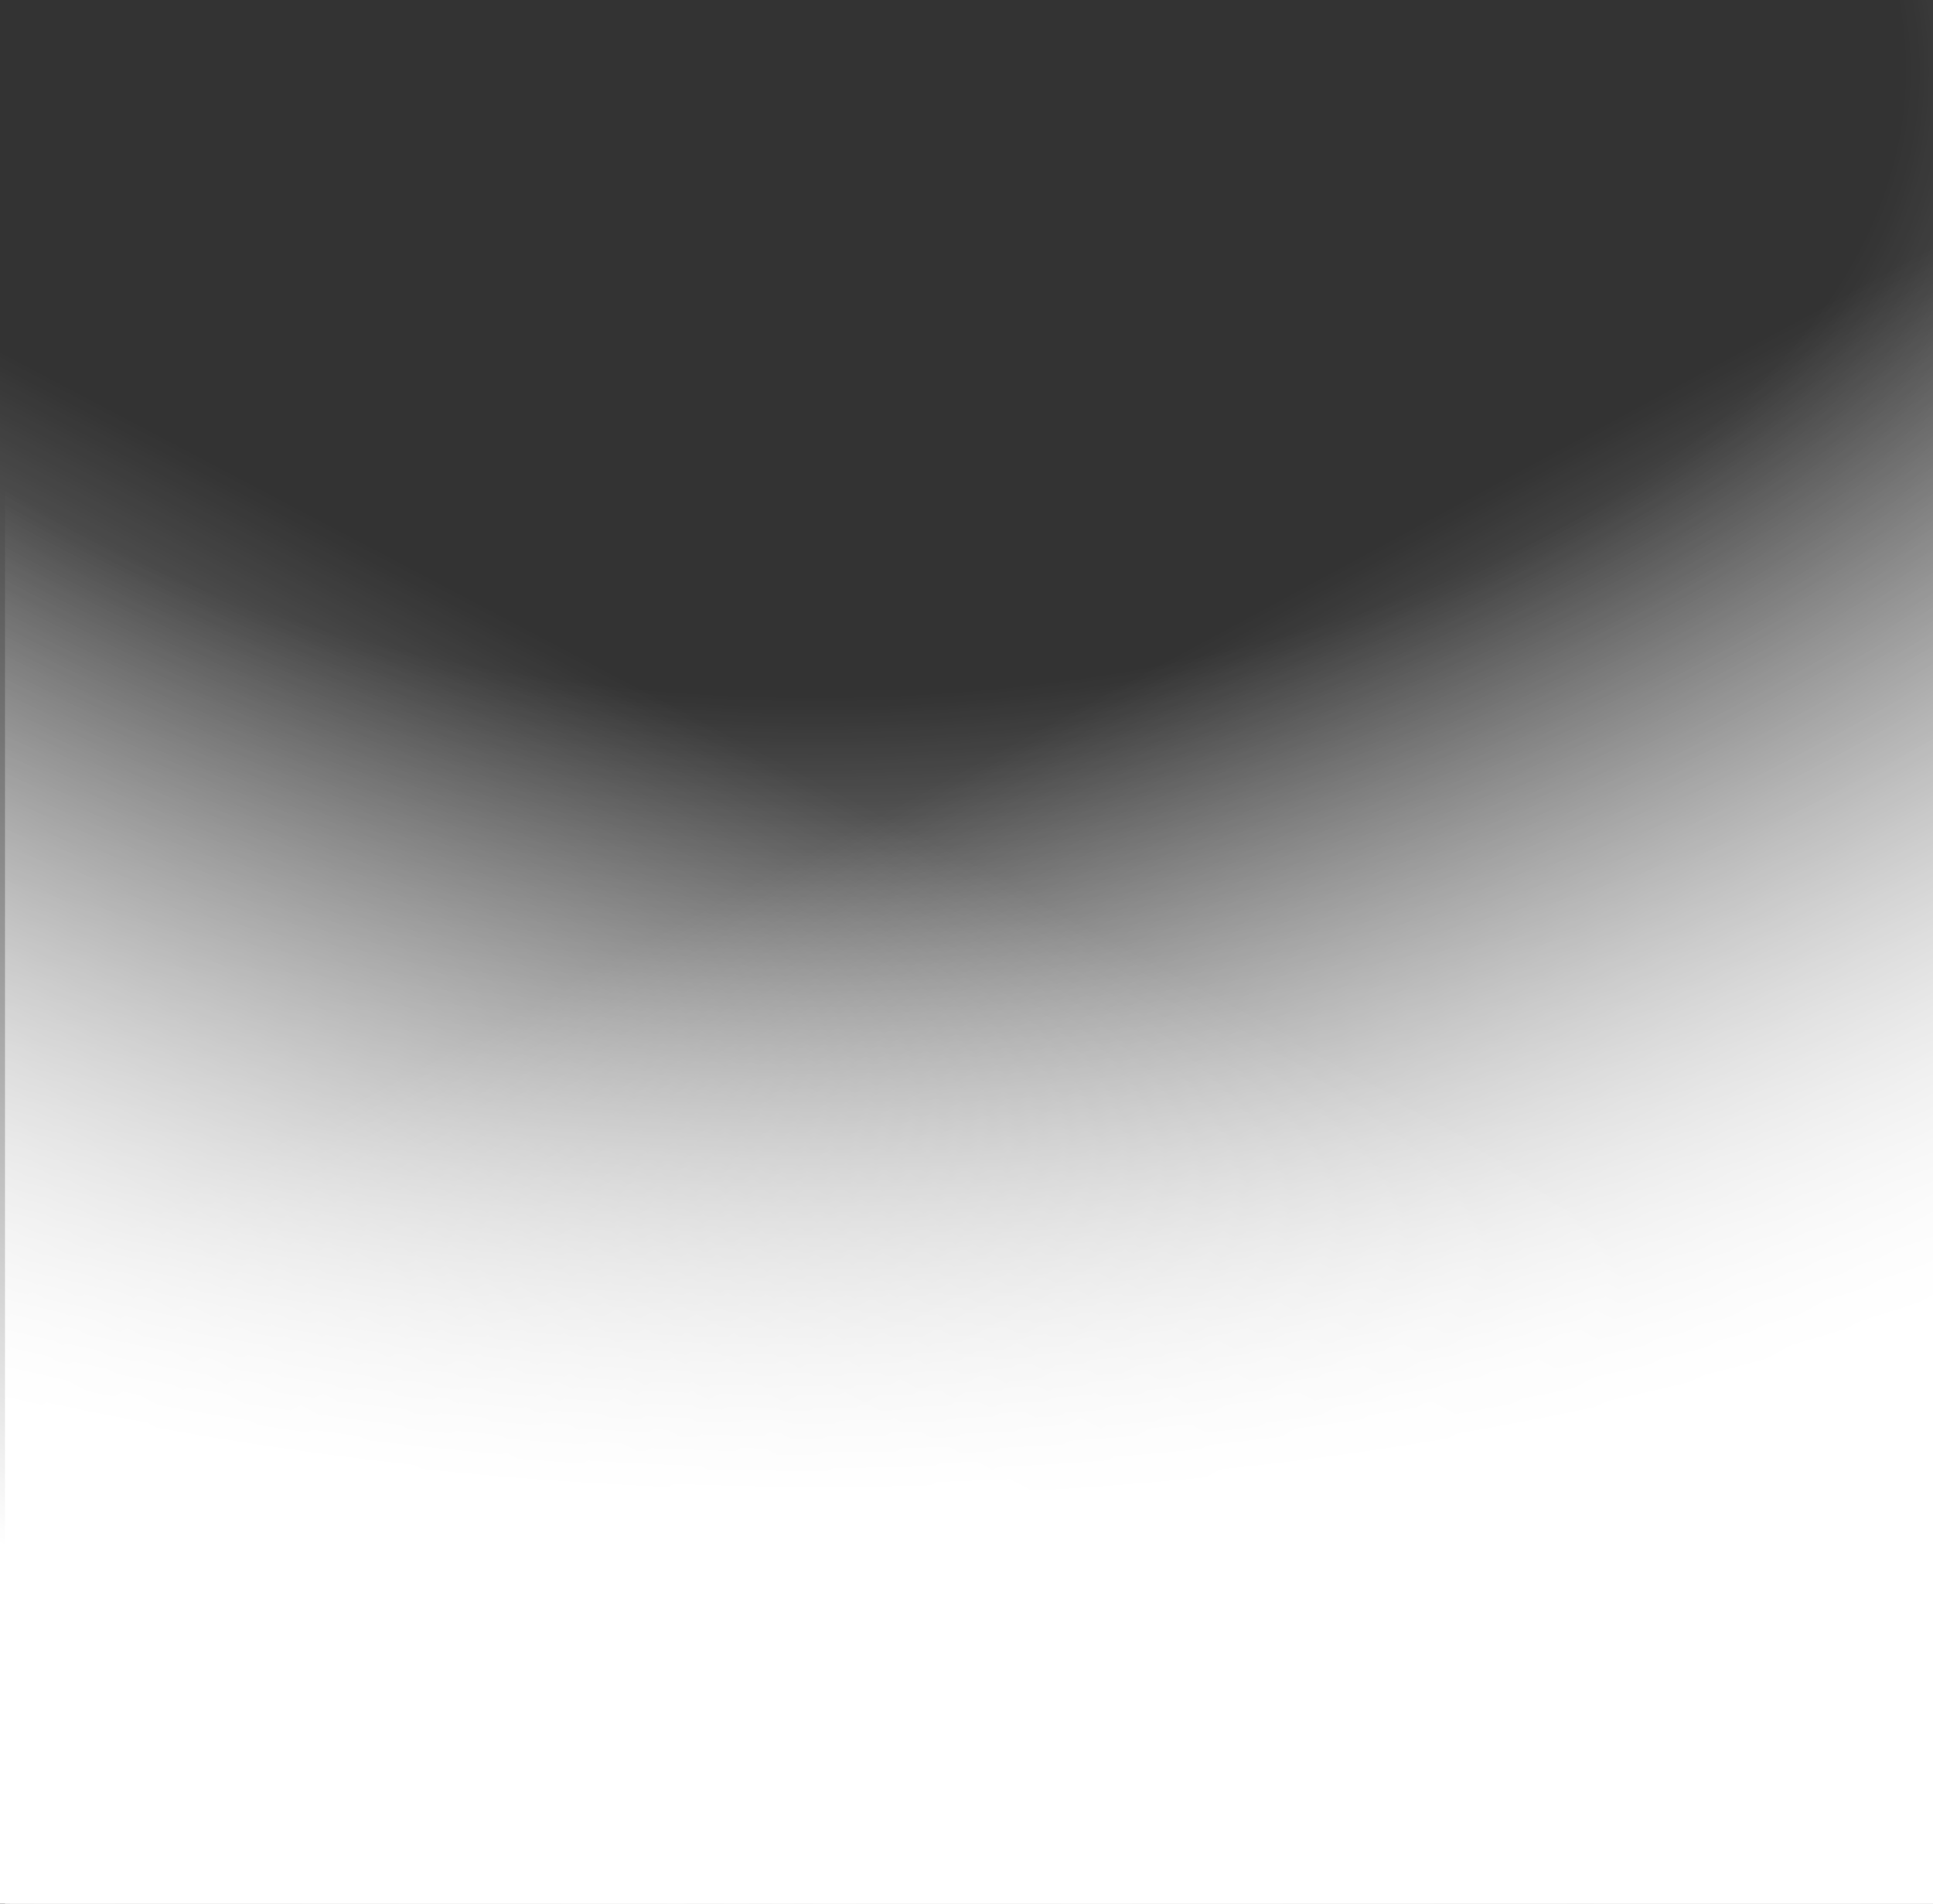<?xml version="1.0" encoding="utf-8"?>
<!-- Generator: Adobe Illustrator 19.0.0, SVG Export Plug-In . SVG Version: 6.00 Build 0)  -->
<svg version="1.1" id="Warstwa_1" xmlns="http://www.w3.org/2000/svg" xmlns:xlink="http://www.w3.org/1999/xlink" x="0px" y="0px"
	 viewBox="-317 194.4 387.4 381.6" style="enable-background:new -317 194.4 387.4 381.6;" xml:space="preserve">
<rect x="-317" y="194.4" width="387.4" height="381.6" fill="#333333" stroke="none"/>
<style type="text/css">
	.st0{fill:url(#XMLID_5_);}
	.st1{fill:url(#XMLID_6_);}
	.st2{fill:url(#XMLID_7_);}
</style>
<radialGradient id="XMLID_5_" cx="-151.882" cy="454.15" r="448.185" fx="-155.478" fy="551.708" gradientTransform="matrix(1 0 0 -0.576 0 498.714)" gradientUnits="userSpaceOnUse">
	<stop  offset="0.487" style="stop-color:#FFFFFF;stop-opacity:0"/>
	<stop  offset="1" style="stop-color:#FFFFFF"/>
</radialGradient>
<rect id="XMLID_1_" x="-316" y="194.4" class="st0" width="387.4" height="381.6"/>
<linearGradient id="XMLID_6_" gradientUnits="userSpaceOnUse" x1="-137.291" y1="355.906" x2="-43.769" y2="529.176">
	<stop  offset="0" style="stop-color:#FFFFFF;stop-opacity:0"/>
	<stop  offset="1" style="stop-color:#FFFFFF"/>
</linearGradient>
<rect id="XMLID_3_" x="-315" y="194.7" class="st1" width="387.4" height="381.6"/>
<linearGradient id="XMLID_7_" gradientUnits="userSpaceOnUse" x1="-115.509" y1="370.741" x2="-214.176" y2="558.075">
	<stop  offset="0" style="stop-color:#FFFFFF;stop-opacity:0"/>
	<stop  offset="1" style="stop-color:#FFFFFF"/>
</linearGradient>
<rect id="XMLID_4_" x="-317" y="194.7" class="st2" width="387.4" height="381.6"/>
</svg>
